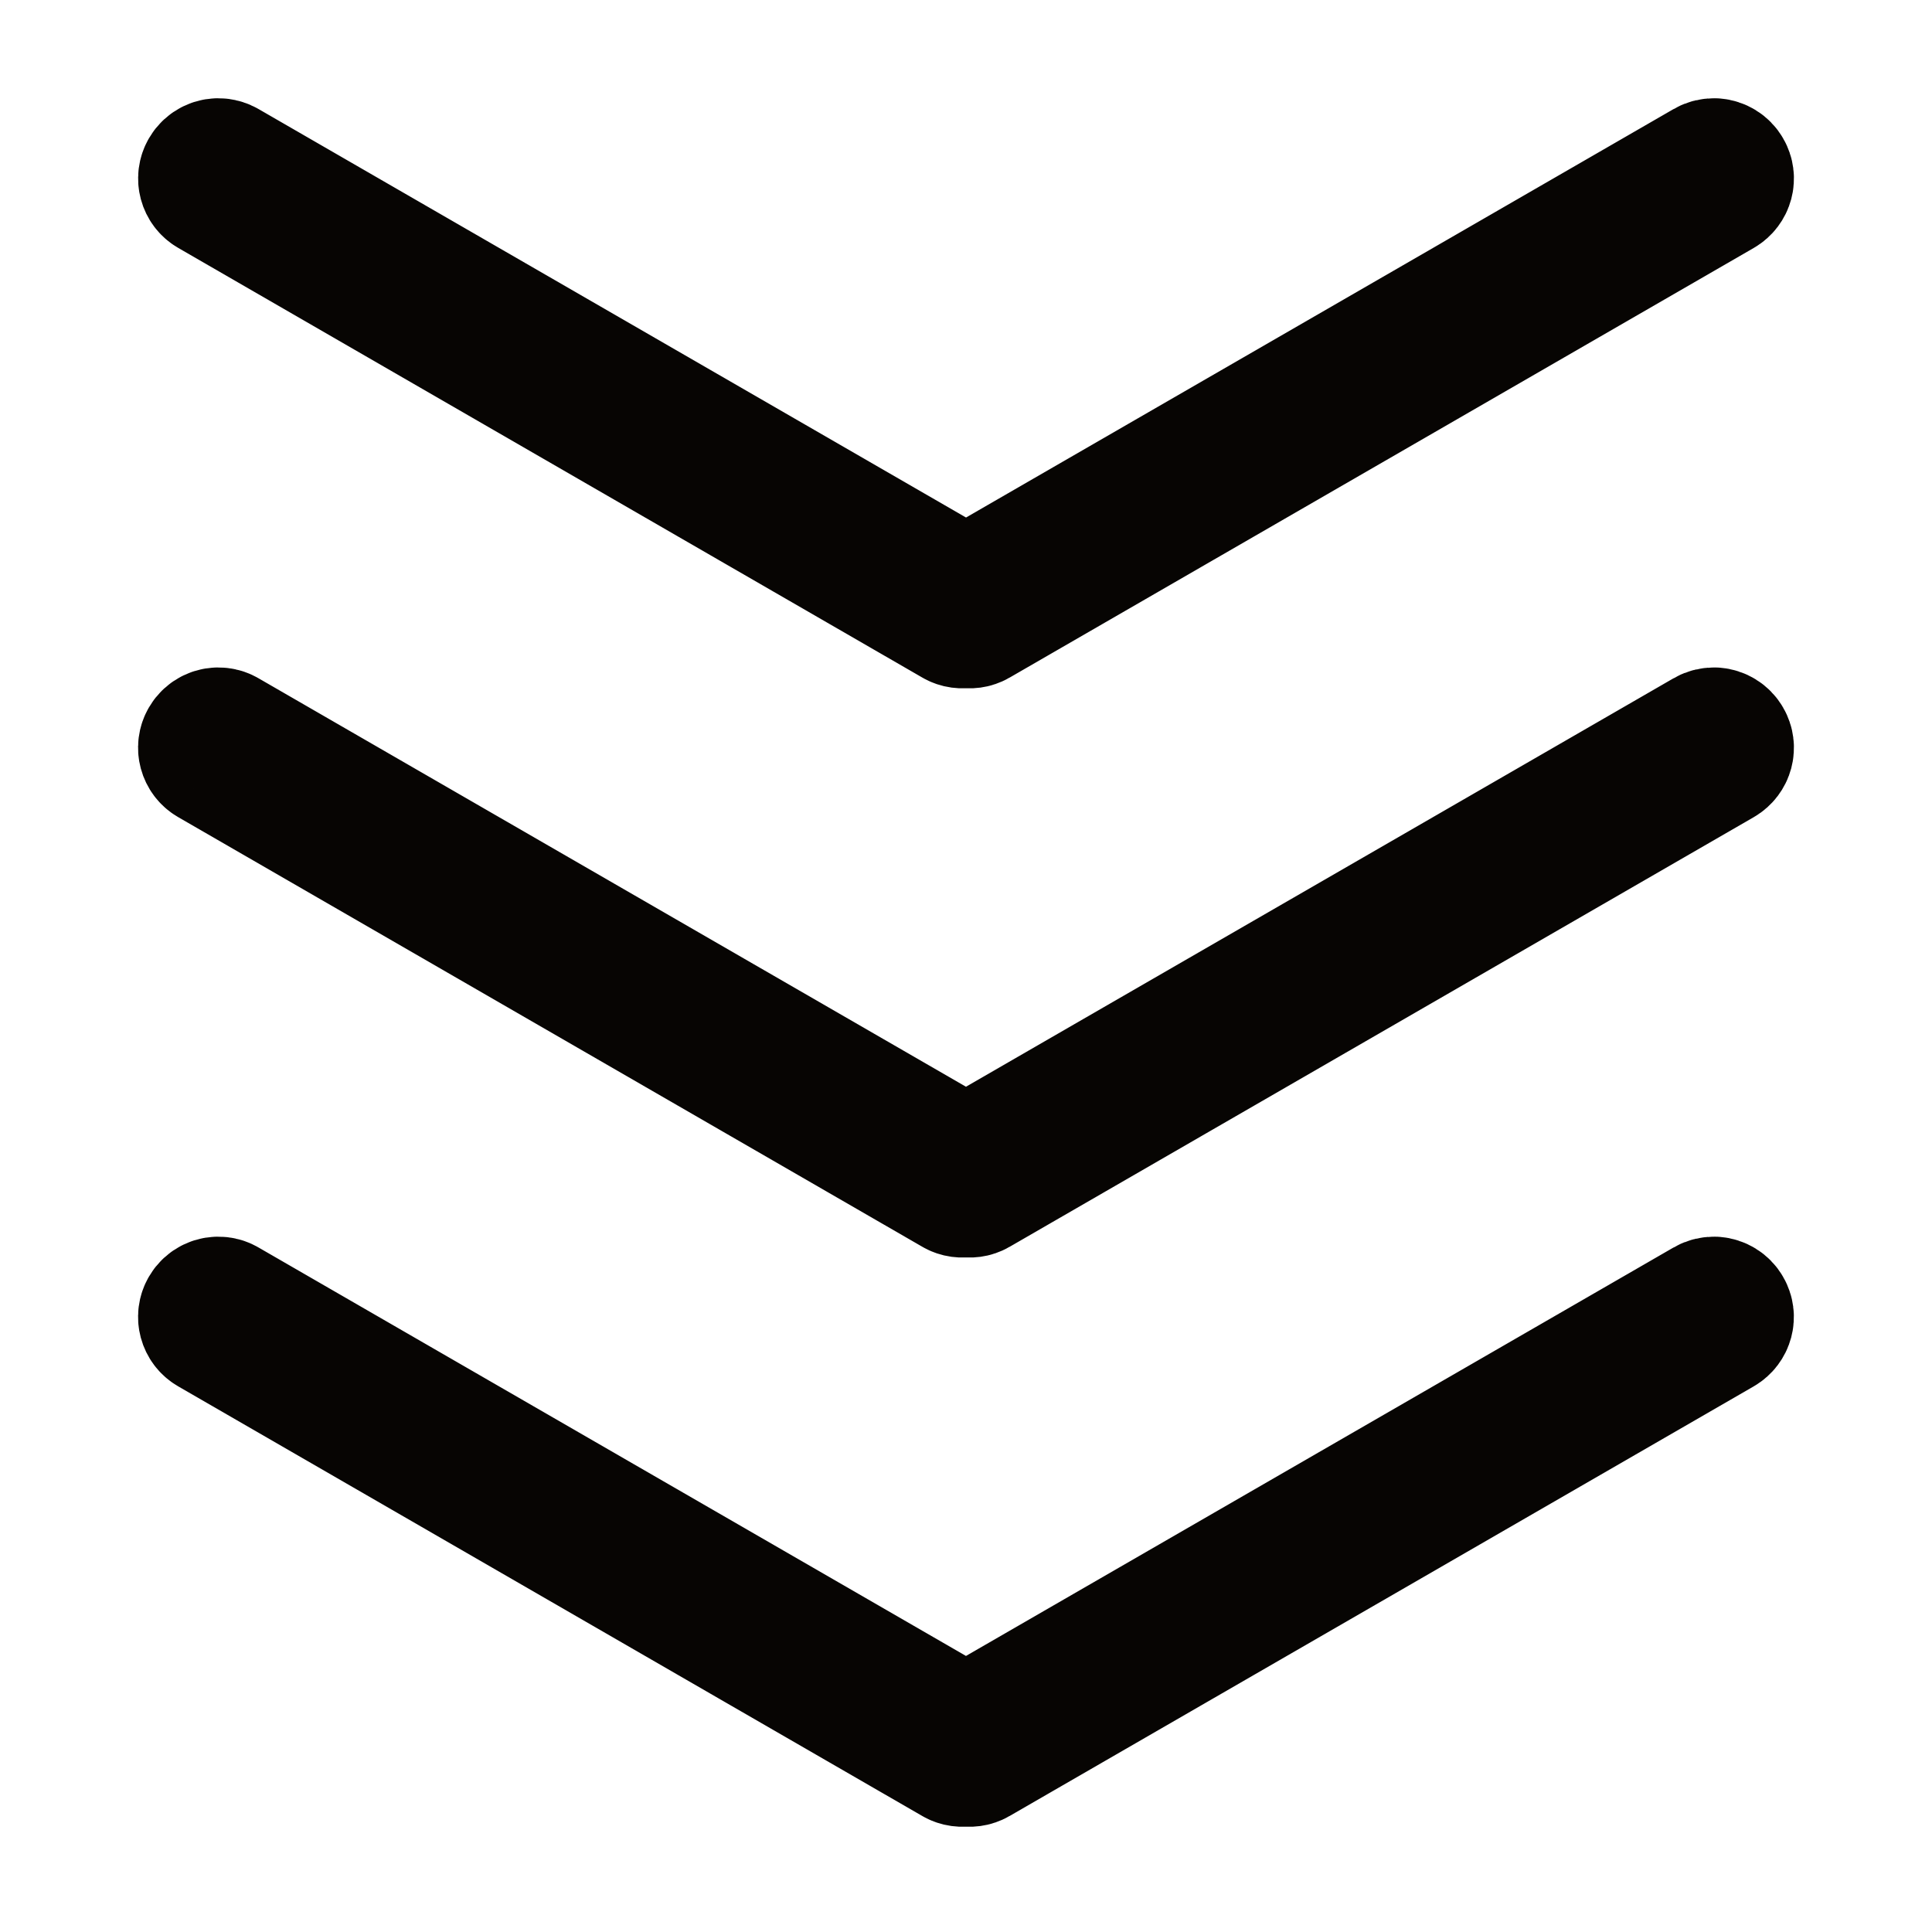 <?xml version="1.0" encoding="UTF-8" standalone="no"?>
<!-- Created with Inkscape (http://www.inkscape.org/) -->

<svg
   width="128"
   height="128"
   viewBox="0 0 33.867 33.867"
   version="1.1"
   id="svg1"
   inkscape:version="1.3.2 (091e20e, 2023-11-25, custom)"
   sodipodi:docname="arrows.svg"
   inkscape:export-filename="arrows.png"
   inkscape:export-xdpi="384"
   inkscape:export-ydpi="384"
   xmlns:inkscape="http://www.inkscape.org/namespaces/inkscape"
   xmlns:sodipodi="http://sodipodi.sourceforge.net/DTD/sodipodi-0.dtd"
   xmlns="http://www.w3.org/2000/svg"
   xmlns:svg="http://www.w3.org/2000/svg">
  <sodipodi:namedview
     id="namedview1"
     pagecolor="#505050"
     bordercolor="#eeeeee"
     borderopacity="1"
     inkscape:showpageshadow="0"
     inkscape:pageopacity="0"
     inkscape:pagecheckerboard="0"
     inkscape:deskcolor="#505050"
     inkscape:document-units="mm"
     inkscape:zoom="4.4912329"
     inkscape:cx="28.054657"
     inkscape:cy="86.947172"
     inkscape:window-width="1920"
     inkscape:window-height="1009"
     inkscape:window-x="-8"
     inkscape:window-y="-8"
     inkscape:window-maximized="1"
     inkscape:current-layer="layer1" />
  <defs
     id="defs1" />
  <g
     inkscape:label="Layer 1"
     inkscape:groupmode="layer"
     id="layer1">
    <path
       d="m 30.06,2.846 c -0.055,-0.004 -0.111,0.008 -0.162,0.038 L 16.934,10.368 3.97,2.883 C 3.936,2.863 3.899,2.852 3.862,2.847 3.753,2.833 3.641,2.885 3.582,2.987 3.503,3.123 3.55,3.296 3.686,3.374 L 16.732,10.907 c 0.064,0.037 0.135,0.044 0.202,0.03 0.066,0.014 0.138,0.007 0.201,-0.03 L 30.182,3.374 c 0.136,-0.079 0.183,-0.251 0.104,-0.387 -0.049,-0.085 -0.135,-0.135 -0.226,-0.142 z m -4.64e-4,9.978 c -0.055,-0.004 -0.111,0.008 -0.162,0.038 L 16.933,20.346 3.969,12.861 c -0.034,-0.02 -0.071,-0.032 -0.107,-0.036 -0.11,-0.014 -0.222,0.038 -0.281,0.14 -0.079,0.136 -0.032,0.309 0.104,0.387 L 16.732,20.885 c 0.064,0.037 0.135,0.044 0.202,0.03 0.066,0.014 0.138,0.007 0.201,-0.03 l 13.047,-7.533 c 0.136,-0.079 0.183,-0.251 0.104,-0.387 -0.049,-0.085 -0.135,-0.135 -0.226,-0.142 z m 0,9.978 c -0.055,-0.004 -0.111,0.008 -0.162,0.038 L 16.933,30.324 3.969,22.839 C 3.935,22.819 3.899,22.807 3.862,22.803 3.752,22.789 3.64,22.841 3.581,22.943 c -0.079,0.136 -0.032,0.309 0.104,0.387 l 13.046,7.533 c 0.064,0.037 0.135,0.044 0.202,0.03 0.066,0.014 0.138,0.007 0.201,-0.03 l 13.047,-7.533 c 0.136,-0.079 0.183,-0.251 0.104,-0.387 -0.049,-0.085 -0.135,-0.135 -0.226,-0.142 z"
       style="fill:#2f2114;stroke:#070503;stroke-width:2.245;stroke-linejoin:round;stroke-miterlimit:5.2"
       id="path7" />
  </g>
</svg>
